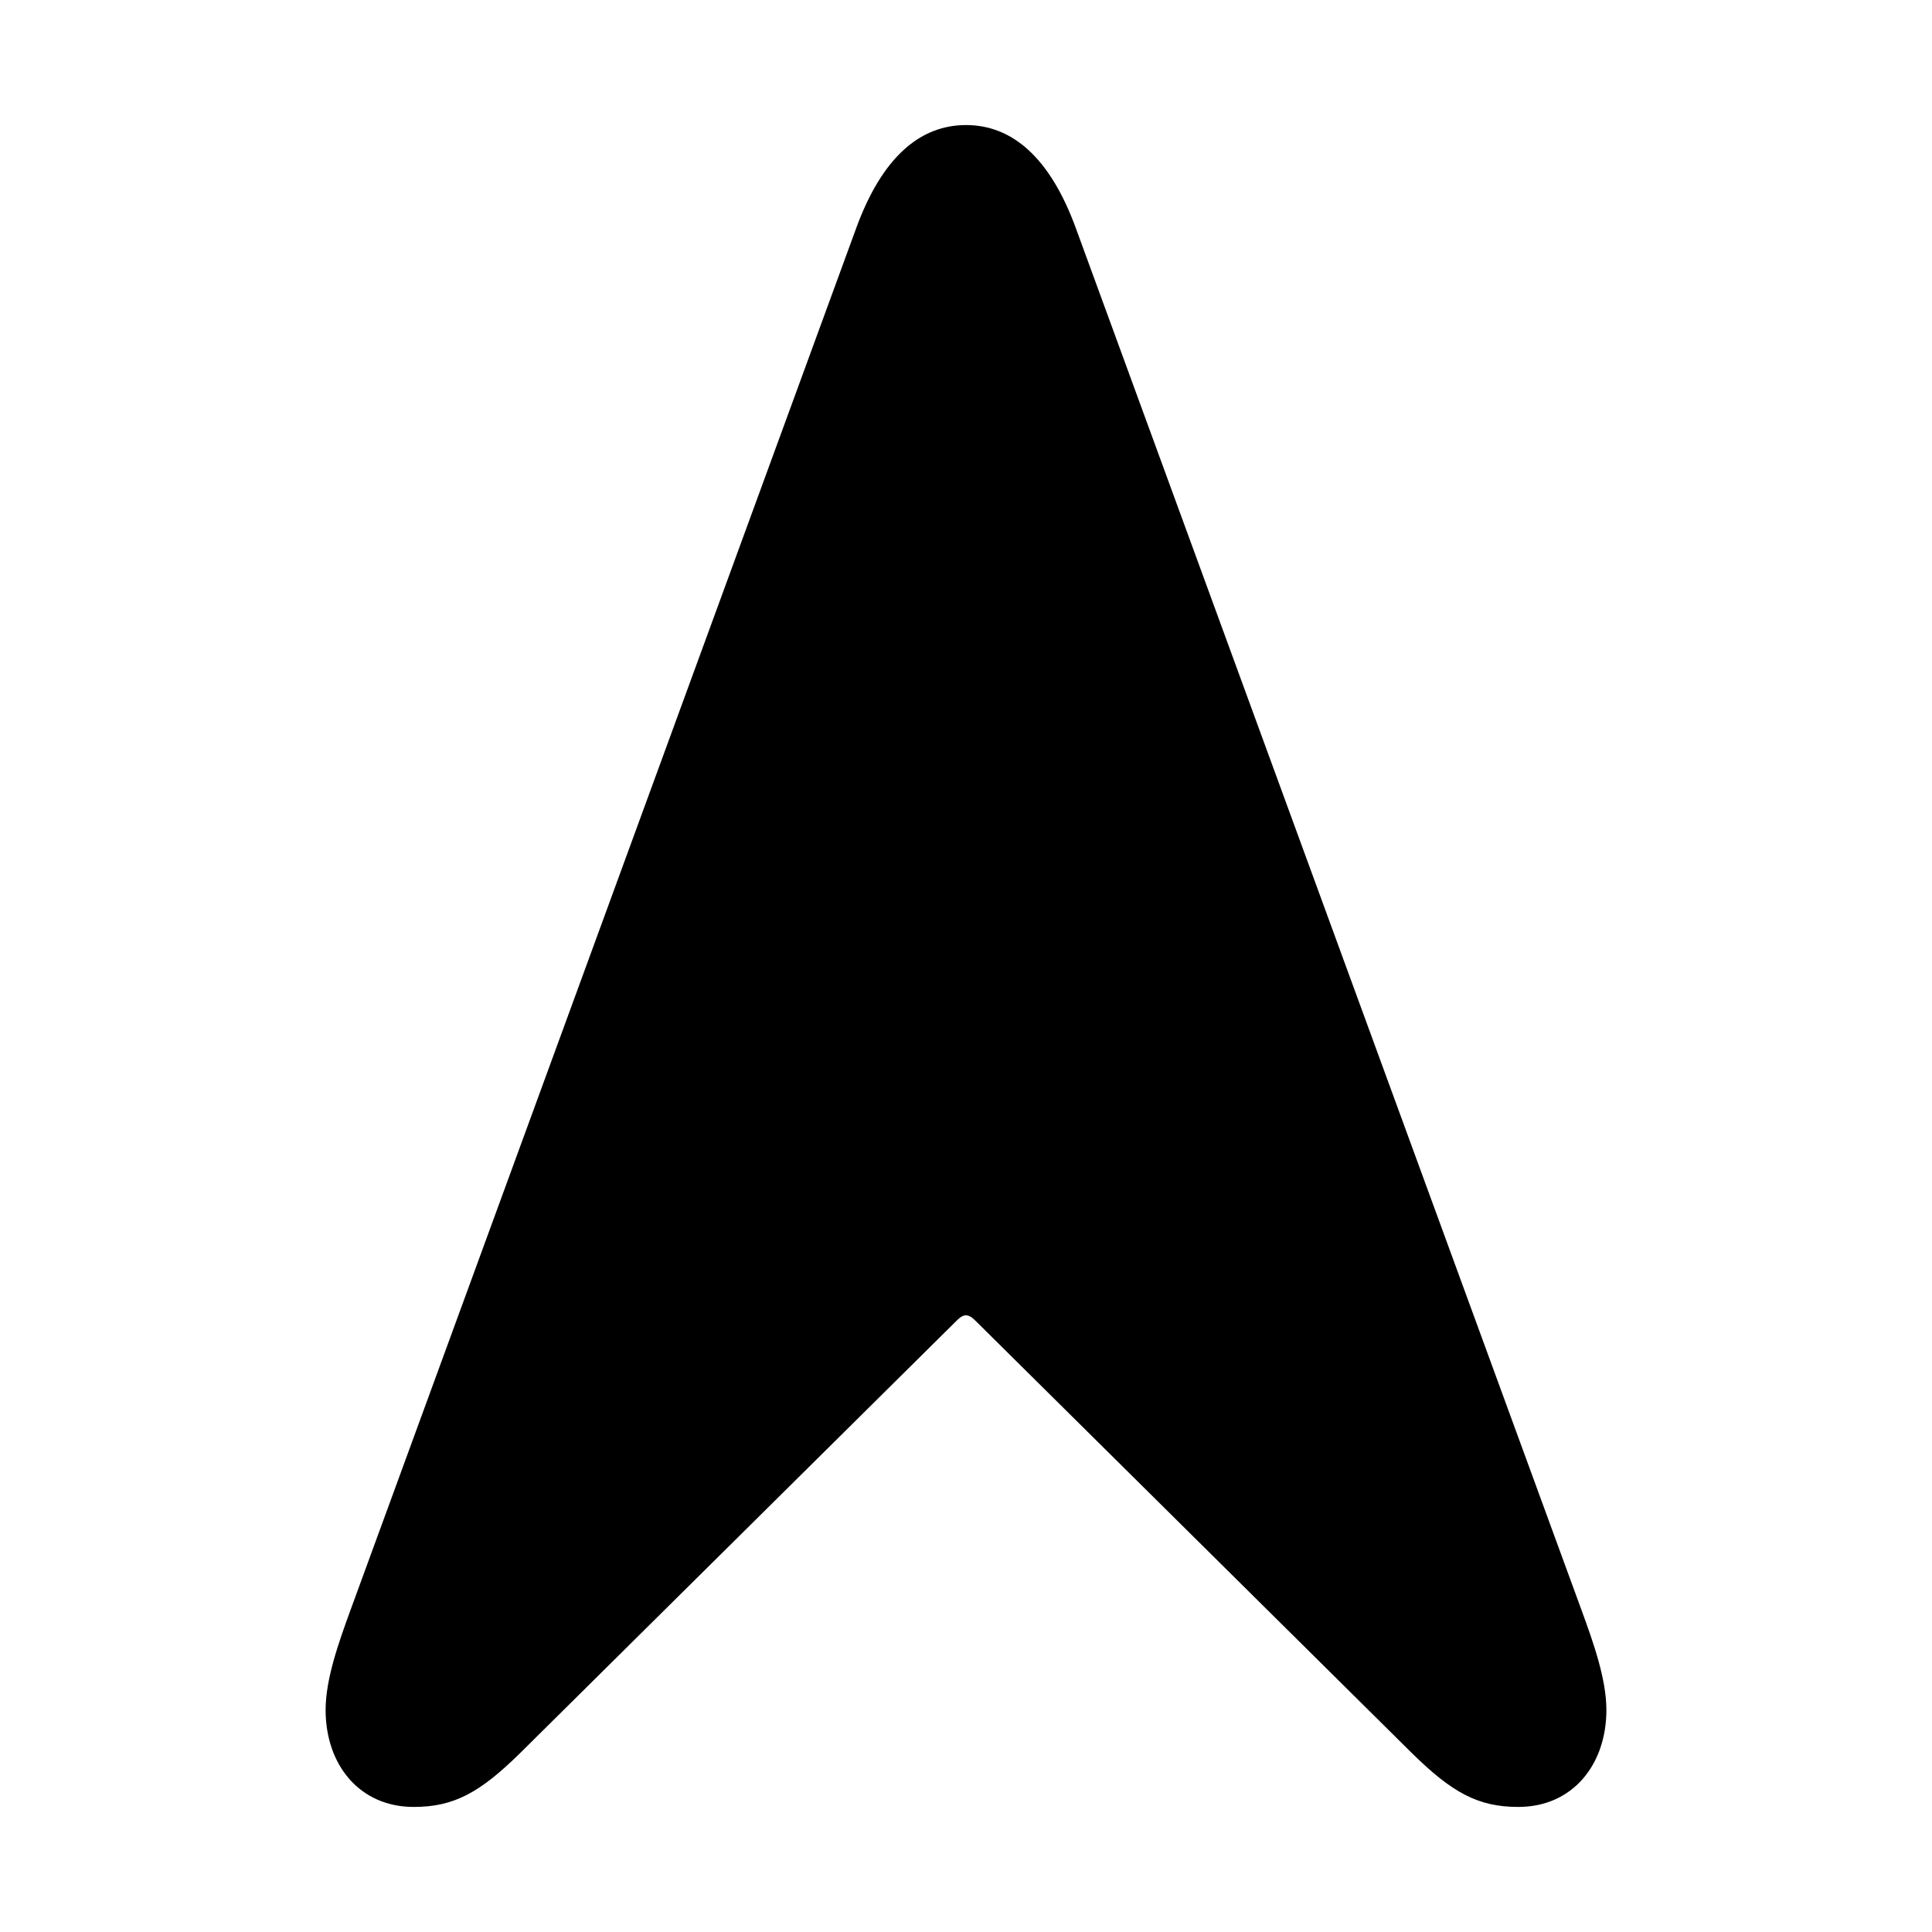 <svg xmlns="http://www.w3.org/2000/svg" width="1em" height="1em" viewBox="0 0 56 56"><path fill="currentColor" d="M11.992 52.375c1.172 0 1.922-.422 3.07-1.547l12.61-12.492c.117-.117.21-.211.328-.211c.117 0 .211.094.328.21l12.61 12.493c1.148 1.125 1.898 1.547 3.07 1.547c1.57 0 2.554-1.219 2.554-2.812c0-.891-.374-1.946-.726-2.907L31.188 6.625c-.75-2.062-1.852-3-3.188-3s-2.437.938-3.187 3L10.164 46.656c-.351.961-.726 2.016-.726 2.907c0 1.593.984 2.812 2.554 2.812"/></svg>